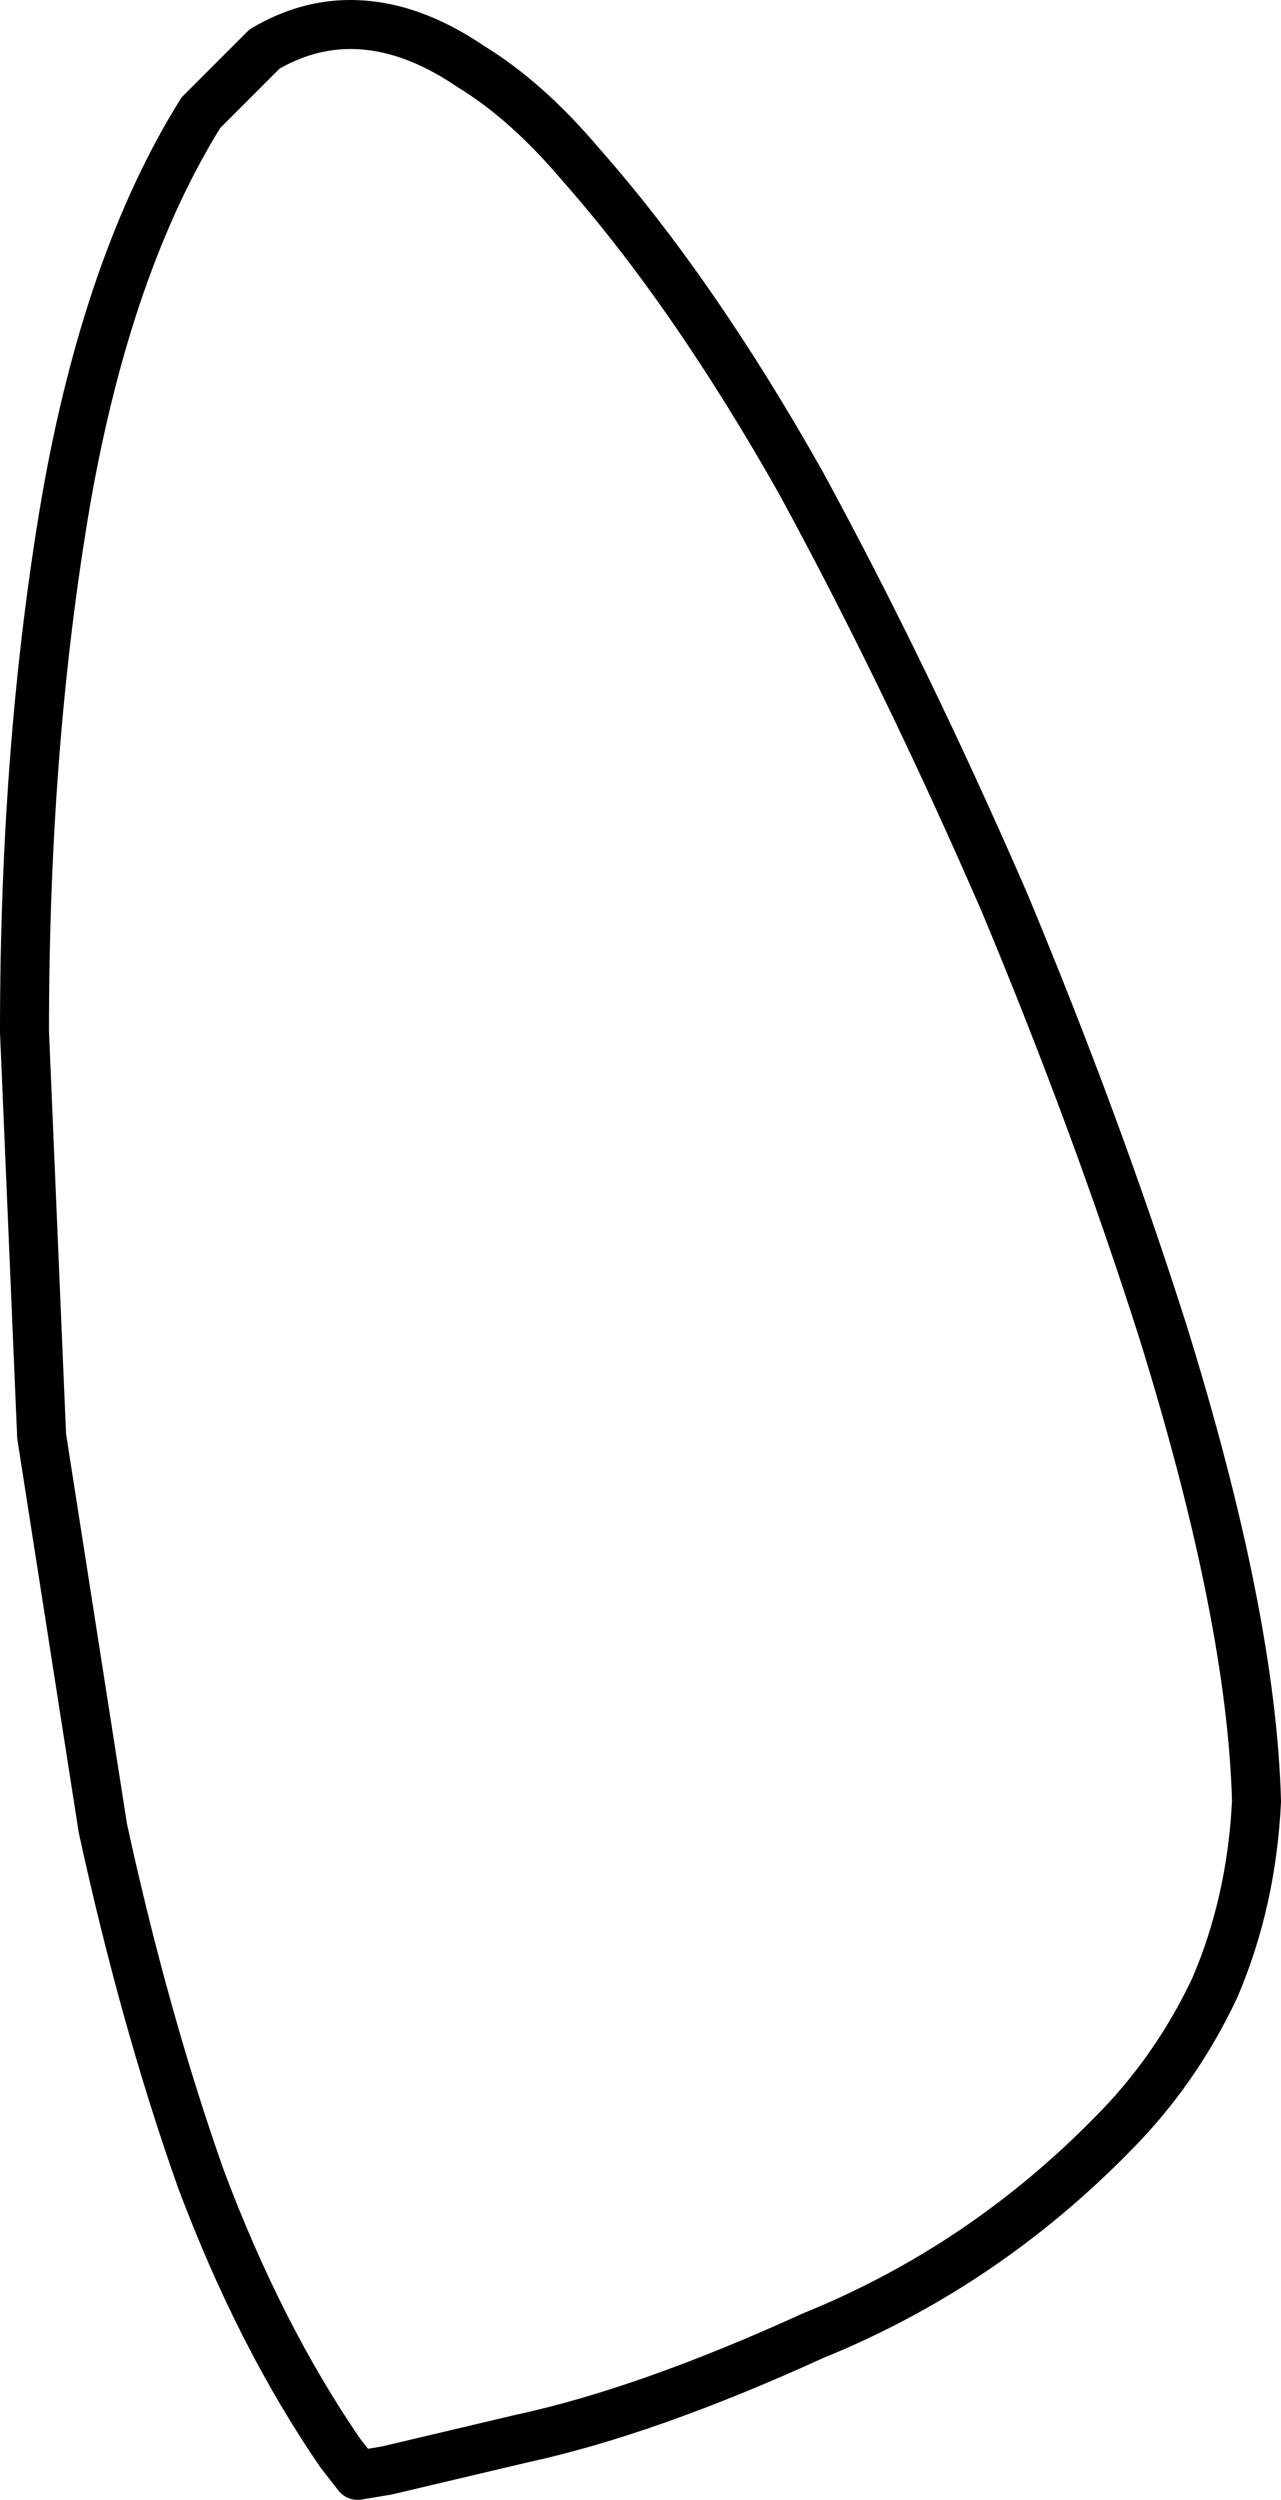 <?xml version="1.0" encoding="UTF-8" standalone="no"?>
<svg xmlns:xlink="http://www.w3.org/1999/xlink" height="51.0px" width="26.15px" xmlns="http://www.w3.org/2000/svg">
  <g transform="matrix(1.0, 0.0, 0.0, 1.0, 123.05, -92.45)">
    <path d="M-118.95 94.75 L-117.65 93.45 Q-116.8 92.95 -115.9 92.95 -114.7 92.95 -113.45 93.8 -112.3 94.5 -111.2 95.8 -108.9 98.4 -106.7 102.3 -104.55 106.25 -102.55 110.85 -100.65 115.4 -99.3 119.65 -97.5 125.45 -97.4 129.2 -97.5 131.25 -98.25 133.0 -99.05 134.7 -100.35 136.0 -103.0 138.7 -106.45 140.1 -109.85 141.65 -112.4 142.2 L-115.15 142.85 -115.75 142.95 -116.1 142.5 Q-117.75 140.1 -118.95 136.9 -120.1 133.65 -120.95 129.75 L-122.2 121.75 -122.55 113.5 Q-122.55 107.6 -121.7 102.65 -120.85 97.8 -118.95 94.75" fill="#ffffff" fill-opacity="0.0" fill-rule="evenodd" stroke="none"/>
    <path d="M-118.95 94.75 Q-120.85 97.8 -121.7 102.65 -122.55 107.6 -122.55 113.5 L-122.2 121.75 -120.95 129.75 Q-120.1 133.65 -118.95 136.9 -117.75 140.1 -116.1 142.5 L-115.75 142.95 -115.15 142.85 -112.4 142.2 Q-109.85 141.65 -106.45 140.1 -103.0 138.7 -100.35 136.0 -99.05 134.7 -98.25 133.0 -97.5 131.25 -97.4 129.2 -97.5 125.45 -99.3 119.65 -100.65 115.4 -102.55 110.85 -104.55 106.25 -106.7 102.3 -108.9 98.4 -111.2 95.8 -112.3 94.5 -113.45 93.8 -114.7 92.95 -115.9 92.95 -116.8 92.95 -117.65 93.45 L-118.95 94.75 Z" fill="none" stroke="#000000" stroke-linecap="round" stroke-linejoin="round" stroke-width="1.0"/>
  </g>
</svg>
